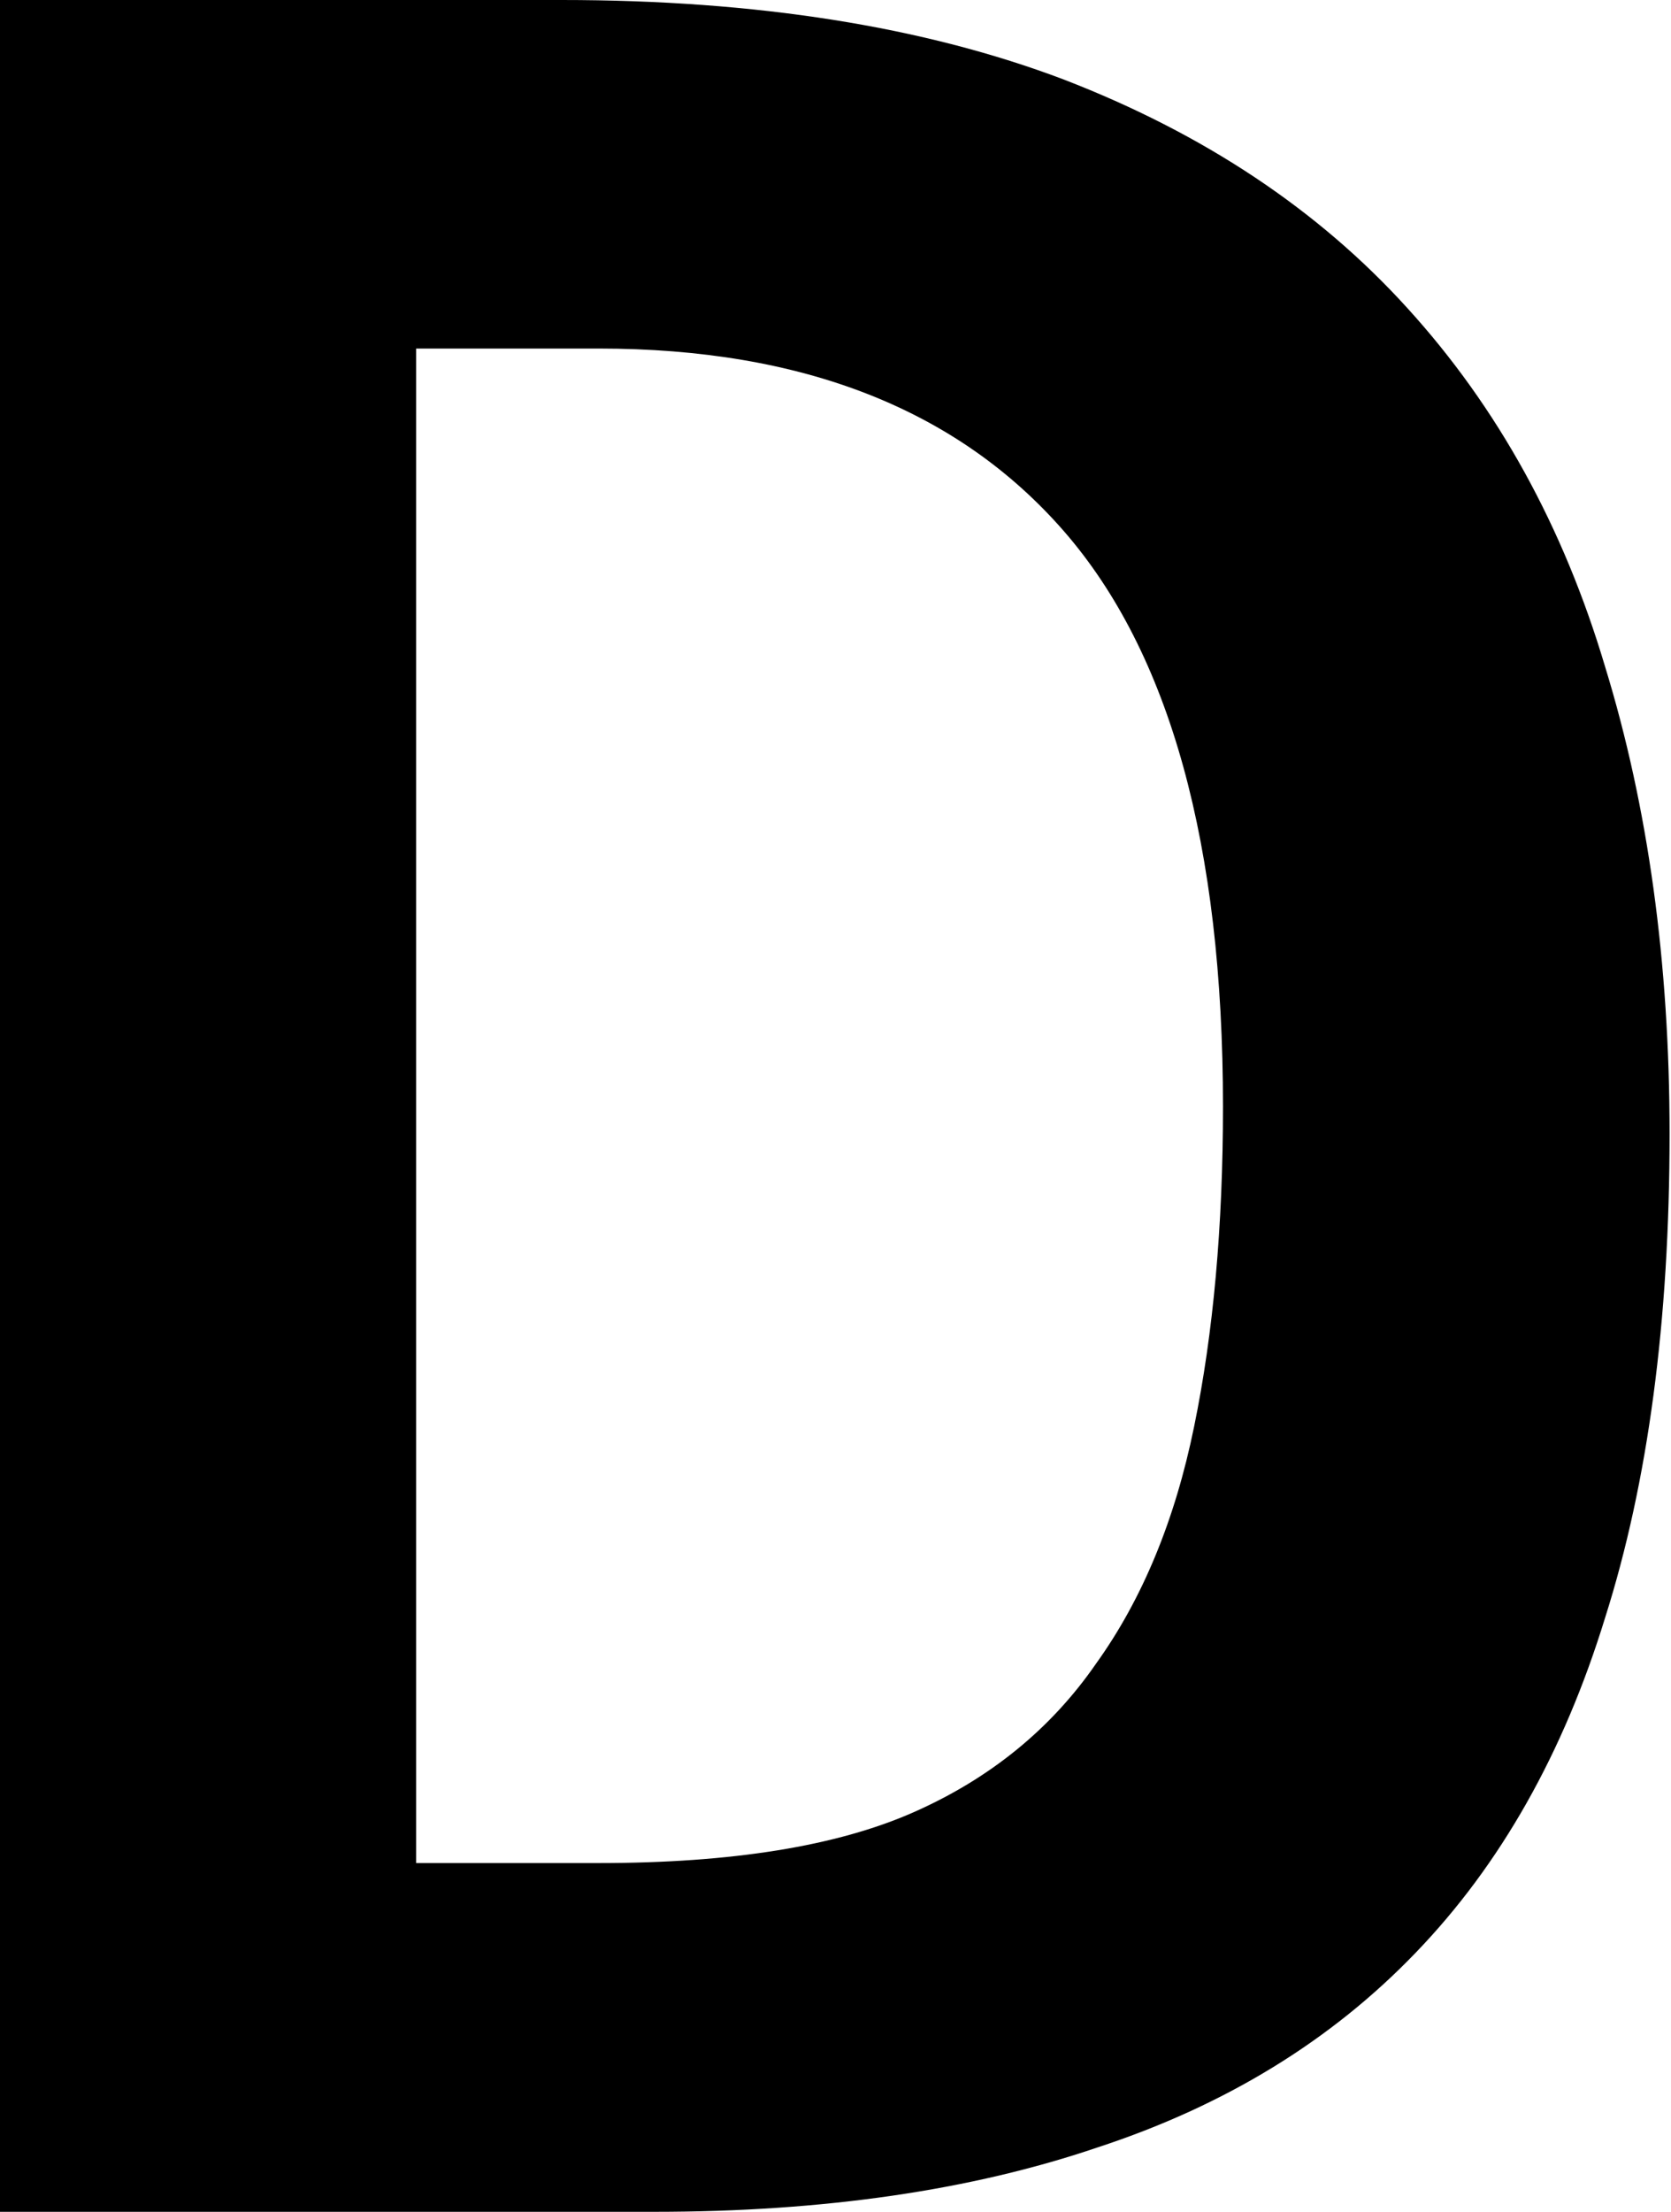 <?xml version="1.0" encoding="UTF-8" standalone="no"?>
<!-- Created with Inkscape (http://www.inkscape.org/) -->

<svg
   xmlns:dc="http://purl.org/dc/elements/1.1/"
   xmlns:cc="http://creativecommons.org/ns#"
   xmlns:rdf="http://www.w3.org/1999/02/22-rdf-syntax-ns#"
   xmlns:svg="http://www.w3.org/2000/svg"
   xmlns="http://www.w3.org/2000/svg"
   xmlns:sodipodi="http://sodipodi.sourceforge.net/DTD/sodipodi-0.dtd"
   xmlns:inkscape="http://www.inkscape.org/namespaces/inkscape"
   width="8.168mm"
   height="10.808mm"
   viewBox="0 0 8.168 10.808"
   version="1.1"
   id="svg8"
   inkscape:version="0.92.4 (5da689c313, 2019-01-14)"
   sodipodi:docname="D1-1.svg">
  <defs
     id="defs2" />
  <sodipodi:namedview
     id="base"
     pagecolor="#ffffff"
     bordercolor="#666666"
     borderopacity="1.0"
     inkscape:pageopacity="0.0"
     inkscape:pageshadow="2"
     inkscape:zoom="5.6568543"
     inkscape:cx="-42.703161"
     inkscape:cy="-23.821489"
     inkscape:document-units="in"
     inkscape:current-layer="layer1"
     showgrid="false"
     fit-margin-top="0"
     fit-margin-left="0"
     fit-margin-right="0"
     fit-margin-bottom="0"
     inkscape:window-width="1858"
     inkscape:window-height="1057"
     inkscape:window-x="54"
     inkscape:window-y="1072"
     inkscape:window-maximized="1" />
  <g
     inkscape:label="Layer 1"
     inkscape:groupmode="layer"
     id="layer1">
    <path
       inkscape:connector-curvature="0"
       id="path4536"
       style="font-style:normal;font-variant:normal;font-weight:bold;font-stretch:normal;font-size:16.933px;line-height:125%;font-family:Consolas;-inkscape-font-specification:'Consolas Bold';letter-spacing:0px;word-spacing:0px;fill:#000000;fill-opacity:1;stroke:none;stroke-width:0.265px;stroke-linecap:butt;stroke-linejoin:miter;stroke-opacity:1"
       d="M 7.846 7.904 Q 7.541 8.897 6.92 9.541 Q 6.3 10.186 5.366 10.492 Q 4.44 10.807 3.2 10.807 H 0 V 0 H 2.745 Q 4.175 0 5.201 0.389 Q 6.226 0.785 6.879 1.505 Q 7.541 2.232 7.846 3.258 Q 8.161 4.283 8.161 5.54 Q 8.161 6.912 7.846 7.904 Z M 5.978 5.407 Q 5.978 3.489 5.201 2.596 Q 4.423 1.703 2.927 1.703 H 2.034 V 9.103 H 2.927 Q 3.903 9.103 4.465 8.855 Q 5.027 8.607 5.358 8.128 Q 5.697 7.656 5.837 6.97 Q 5.978 6.284 5.978 5.407 Z" />
  </g>
</svg>
